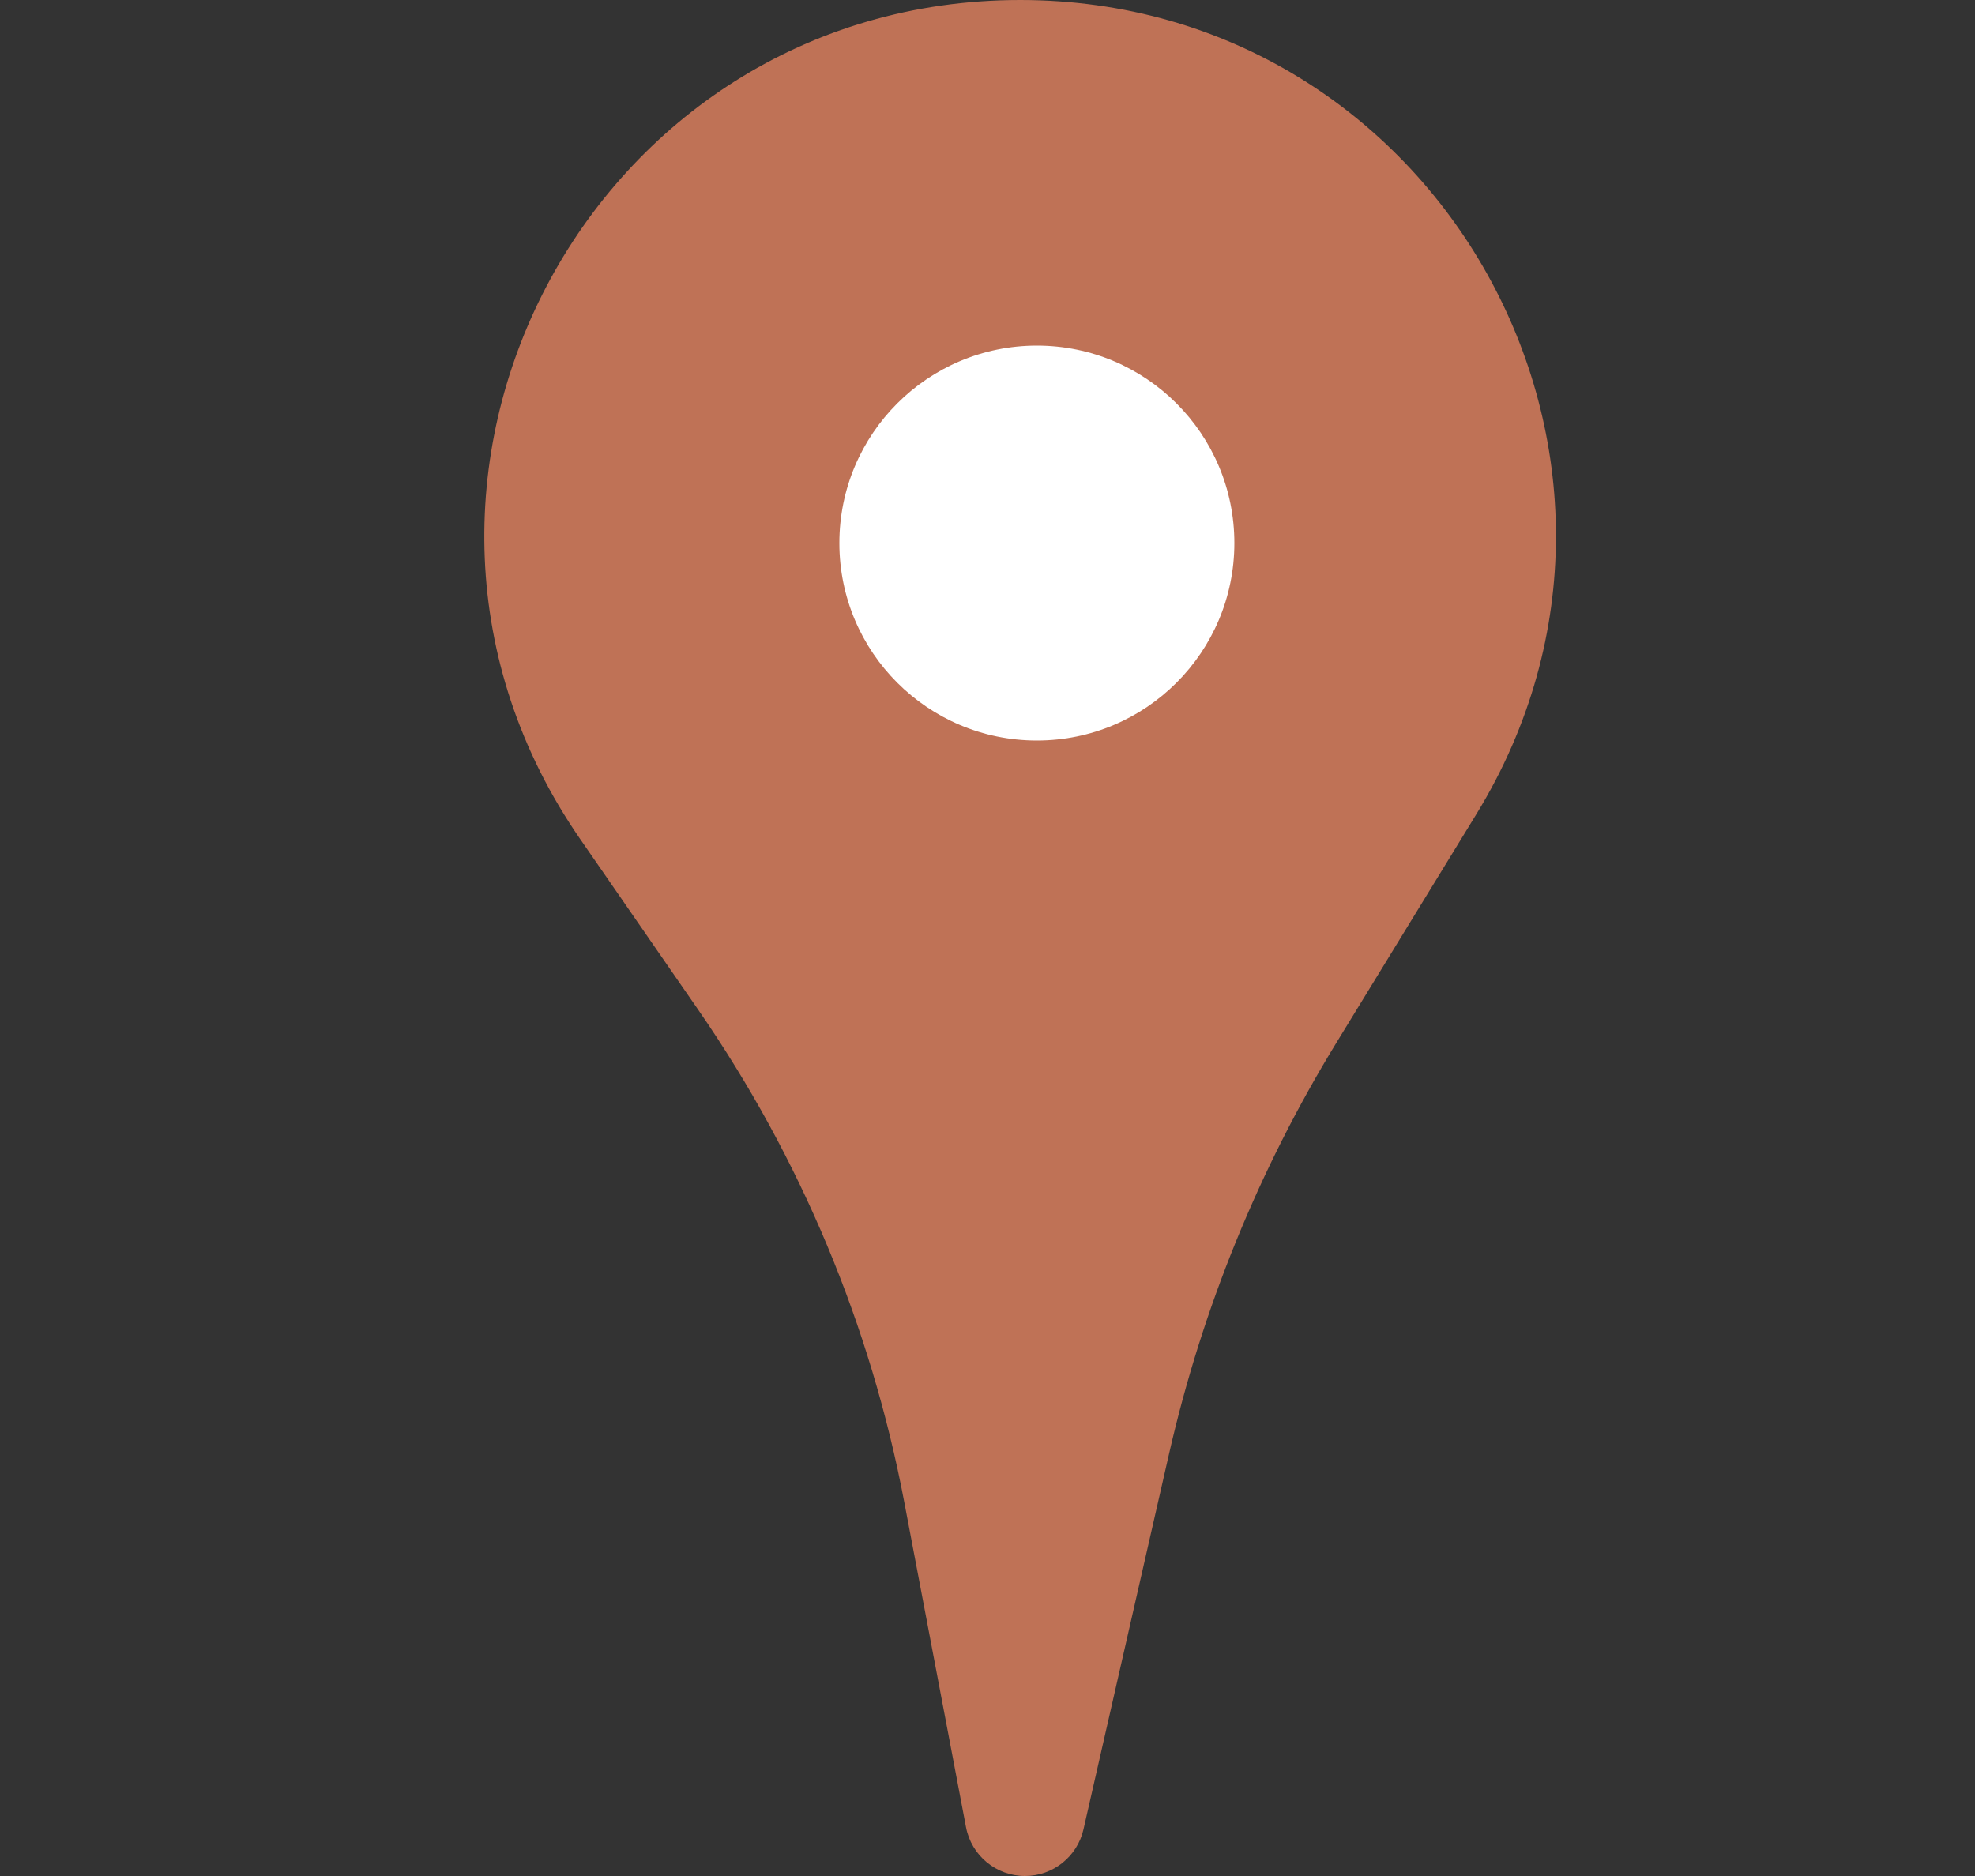 <svg width="40" height="38" viewBox="0 0 40 38" fill="none" xmlns="http://www.w3.org/2000/svg">
<rect x="0" y="0" width="40" height="38" fill="#333333" stroke="none"/>
<path d="M11.75 16.995C6.782 9.809 11.925 0 20.662 0V0C29.127 0 34.322 9.273 29.901 16.492L27.069 21.117C25.495 23.688 24.35 26.5 23.679 29.44L21.944 37.055C21.818 37.608 21.326 38 20.759 38V38C20.175 38 19.674 37.585 19.565 37.012L18.314 30.424C17.635 26.848 16.214 23.453 14.144 20.458L11.75 16.995Z" fill="#BF7256"/>
<circle cx="21" cy="11" r="4" fill="white"/>
</svg>
